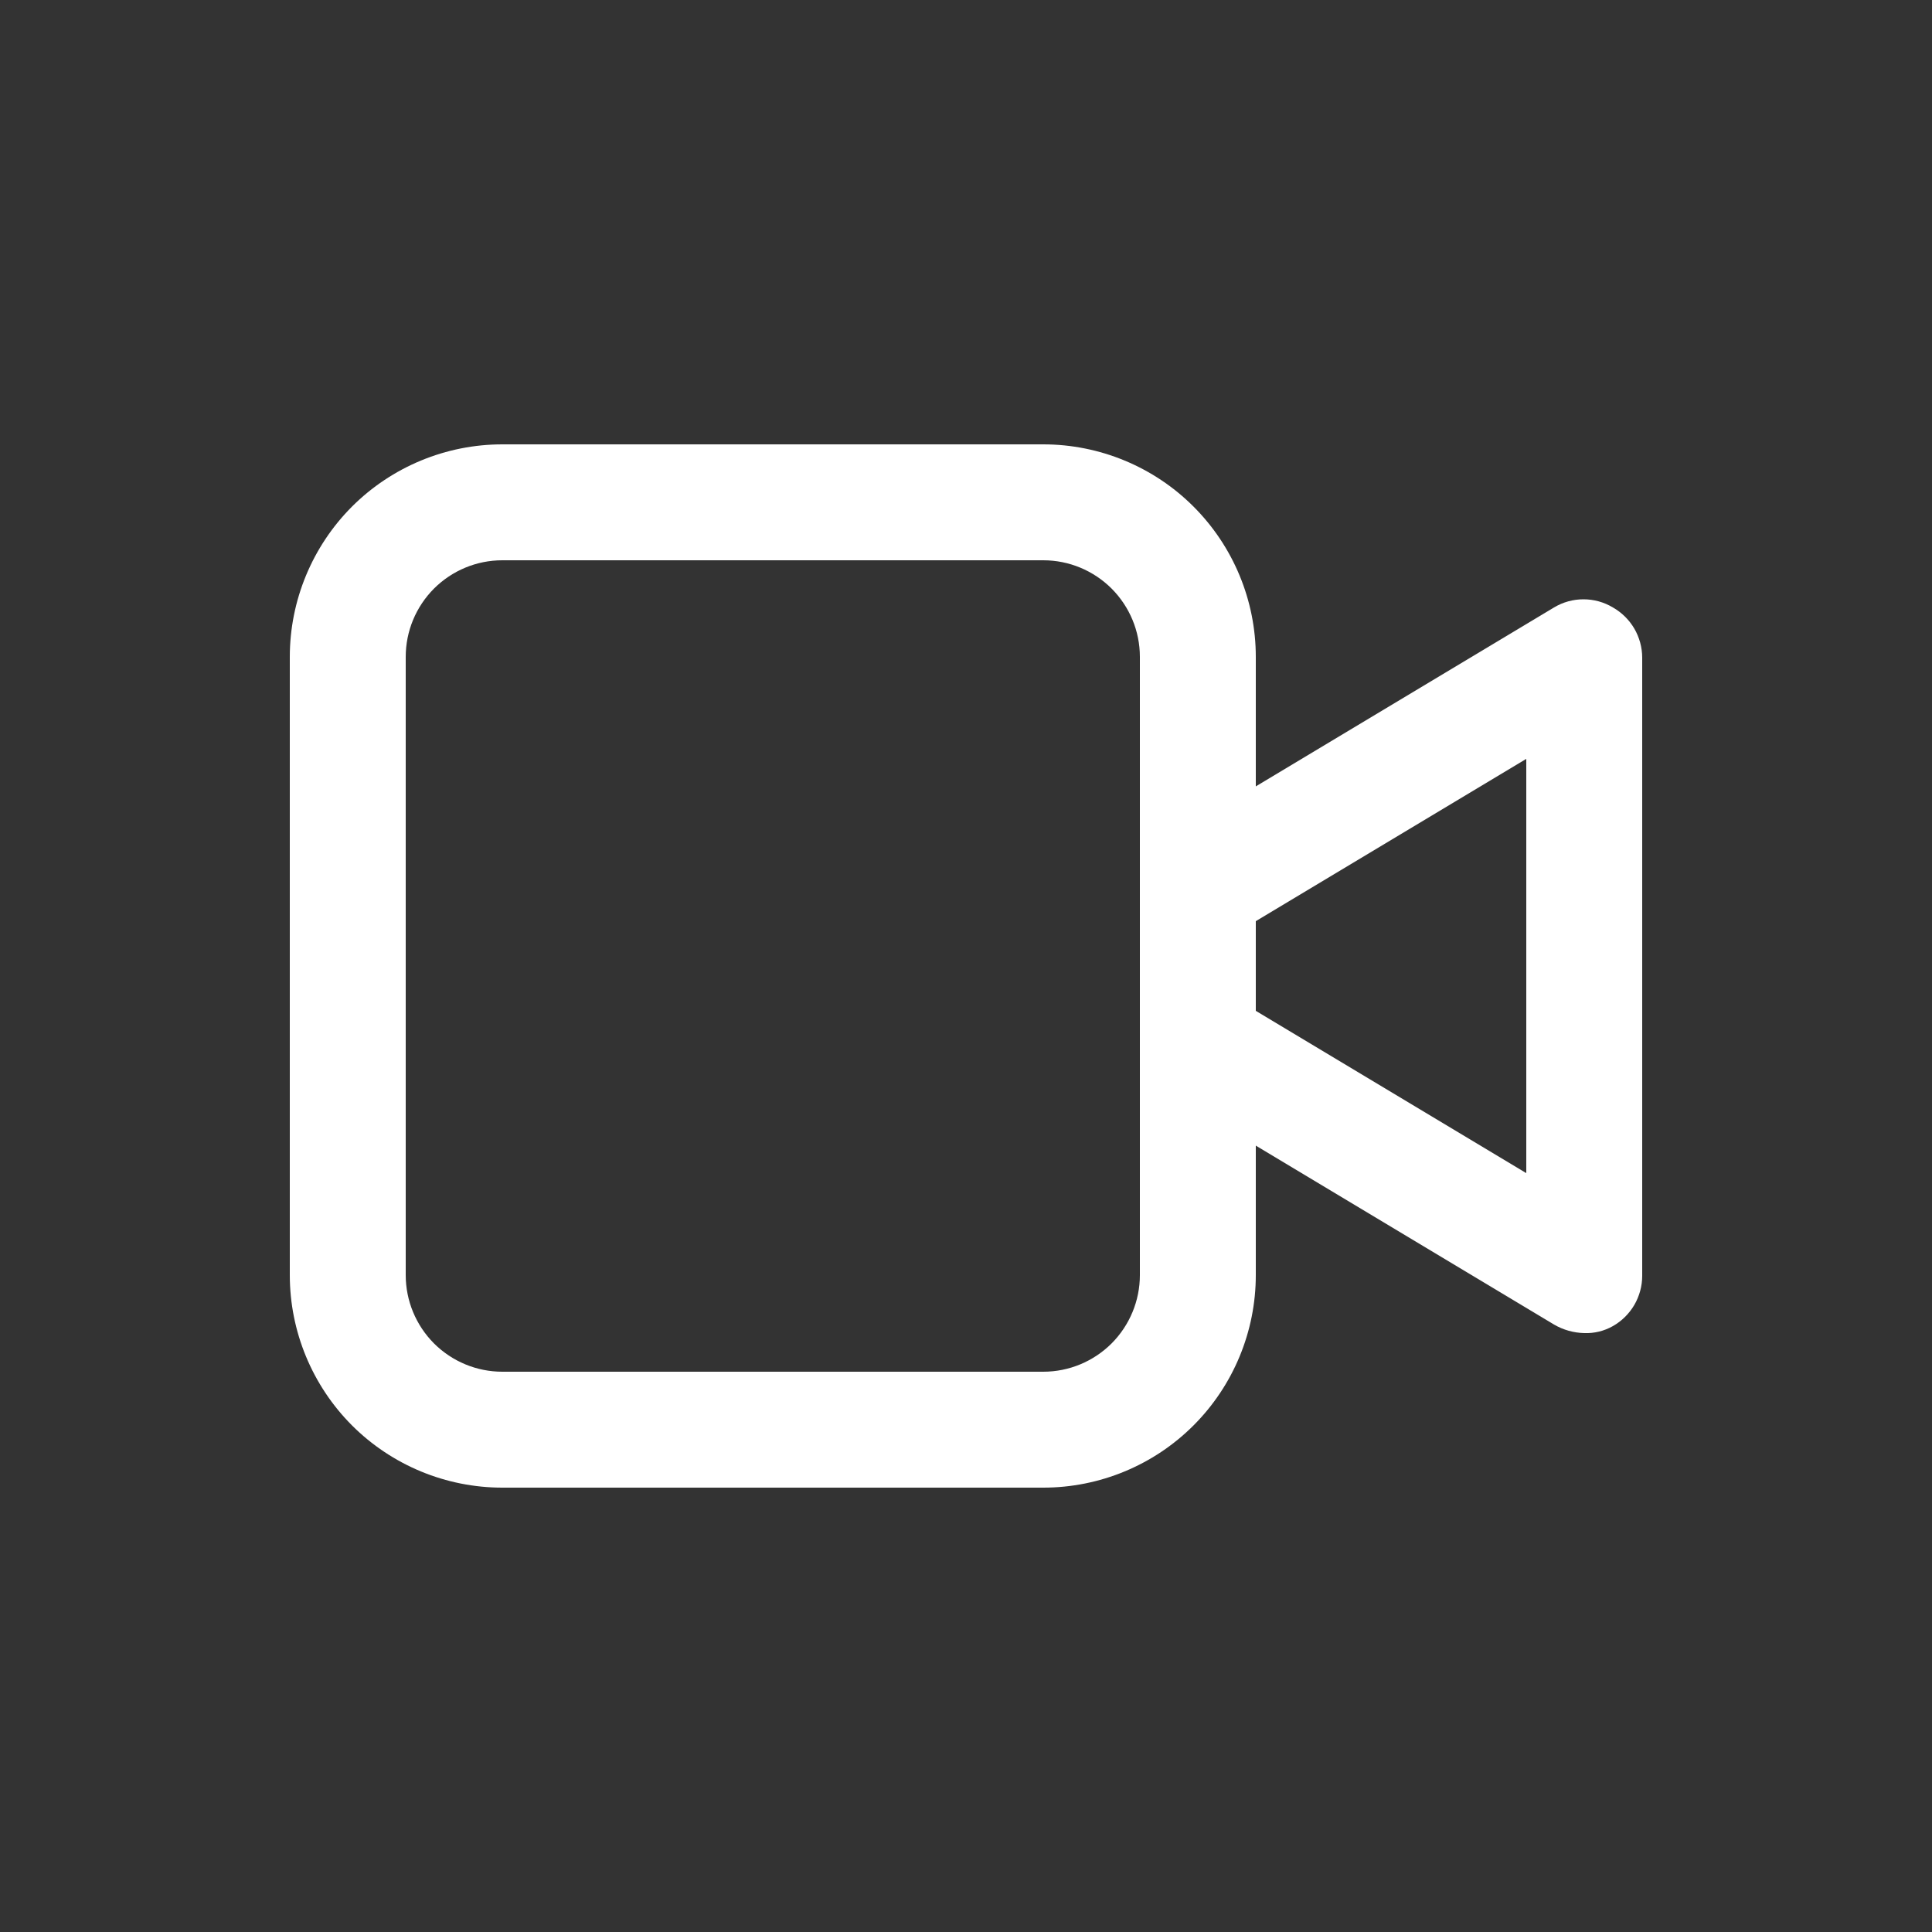 <svg width="25" height="25" viewBox="0 0 25 25" fill="none" xmlns="http://www.w3.org/2000/svg">
<rect x="0" y="0" width="25" height="25" fill="#333333" stroke="none"/>
<path d="M13.5 19.25H6.5C5.771 19.25 5.071 18.96 4.555 18.445C4.04 17.929 3.75 17.229 3.75 16.5V8.5C3.75 7.771 4.04 7.071 4.555 6.555C5.071 6.04 5.771 5.75 6.5 5.75H13.5C14.229 5.75 14.929 6.04 15.444 6.555C15.96 7.071 16.25 7.771 16.25 8.5V16.5C16.25 17.229 15.96 17.929 15.444 18.445C14.929 18.96 14.229 19.25 13.5 19.25ZM6.5 7.25C6.168 7.25 5.851 7.382 5.616 7.616C5.382 7.851 5.25 8.168 5.25 8.5V16.5C5.25 16.831 5.382 17.149 5.616 17.384C5.851 17.618 6.168 17.75 6.5 17.75H13.5C13.832 17.75 14.149 17.618 14.384 17.384C14.618 17.149 14.75 16.831 14.75 16.5V8.5C14.75 8.168 14.618 7.851 14.384 7.616C14.149 7.382 13.832 7.25 13.5 7.25H6.5Z" fill="white"/>
<path d="M20.5 17.25C20.363 17.247 20.228 17.209 20.11 17.14L15.11 14.14C15 14.073 14.909 13.979 14.846 13.867C14.783 13.755 14.75 13.629 14.75 13.5V11.5C14.75 11.371 14.783 11.245 14.846 11.133C14.909 11.021 15 10.927 15.11 10.86L20.11 7.86C20.225 7.791 20.356 7.755 20.49 7.755C20.624 7.755 20.755 7.791 20.87 7.86C20.985 7.925 21.081 8.02 21.148 8.134C21.214 8.248 21.25 8.378 21.25 8.51V16.51C21.25 16.642 21.214 16.772 21.148 16.886C21.081 17 20.985 17.095 20.87 17.16C20.757 17.224 20.629 17.255 20.5 17.25ZM16.25 13.08L19.75 15.18V9.82L16.25 11.92V13.08Z" fill="white"/>
</svg>
